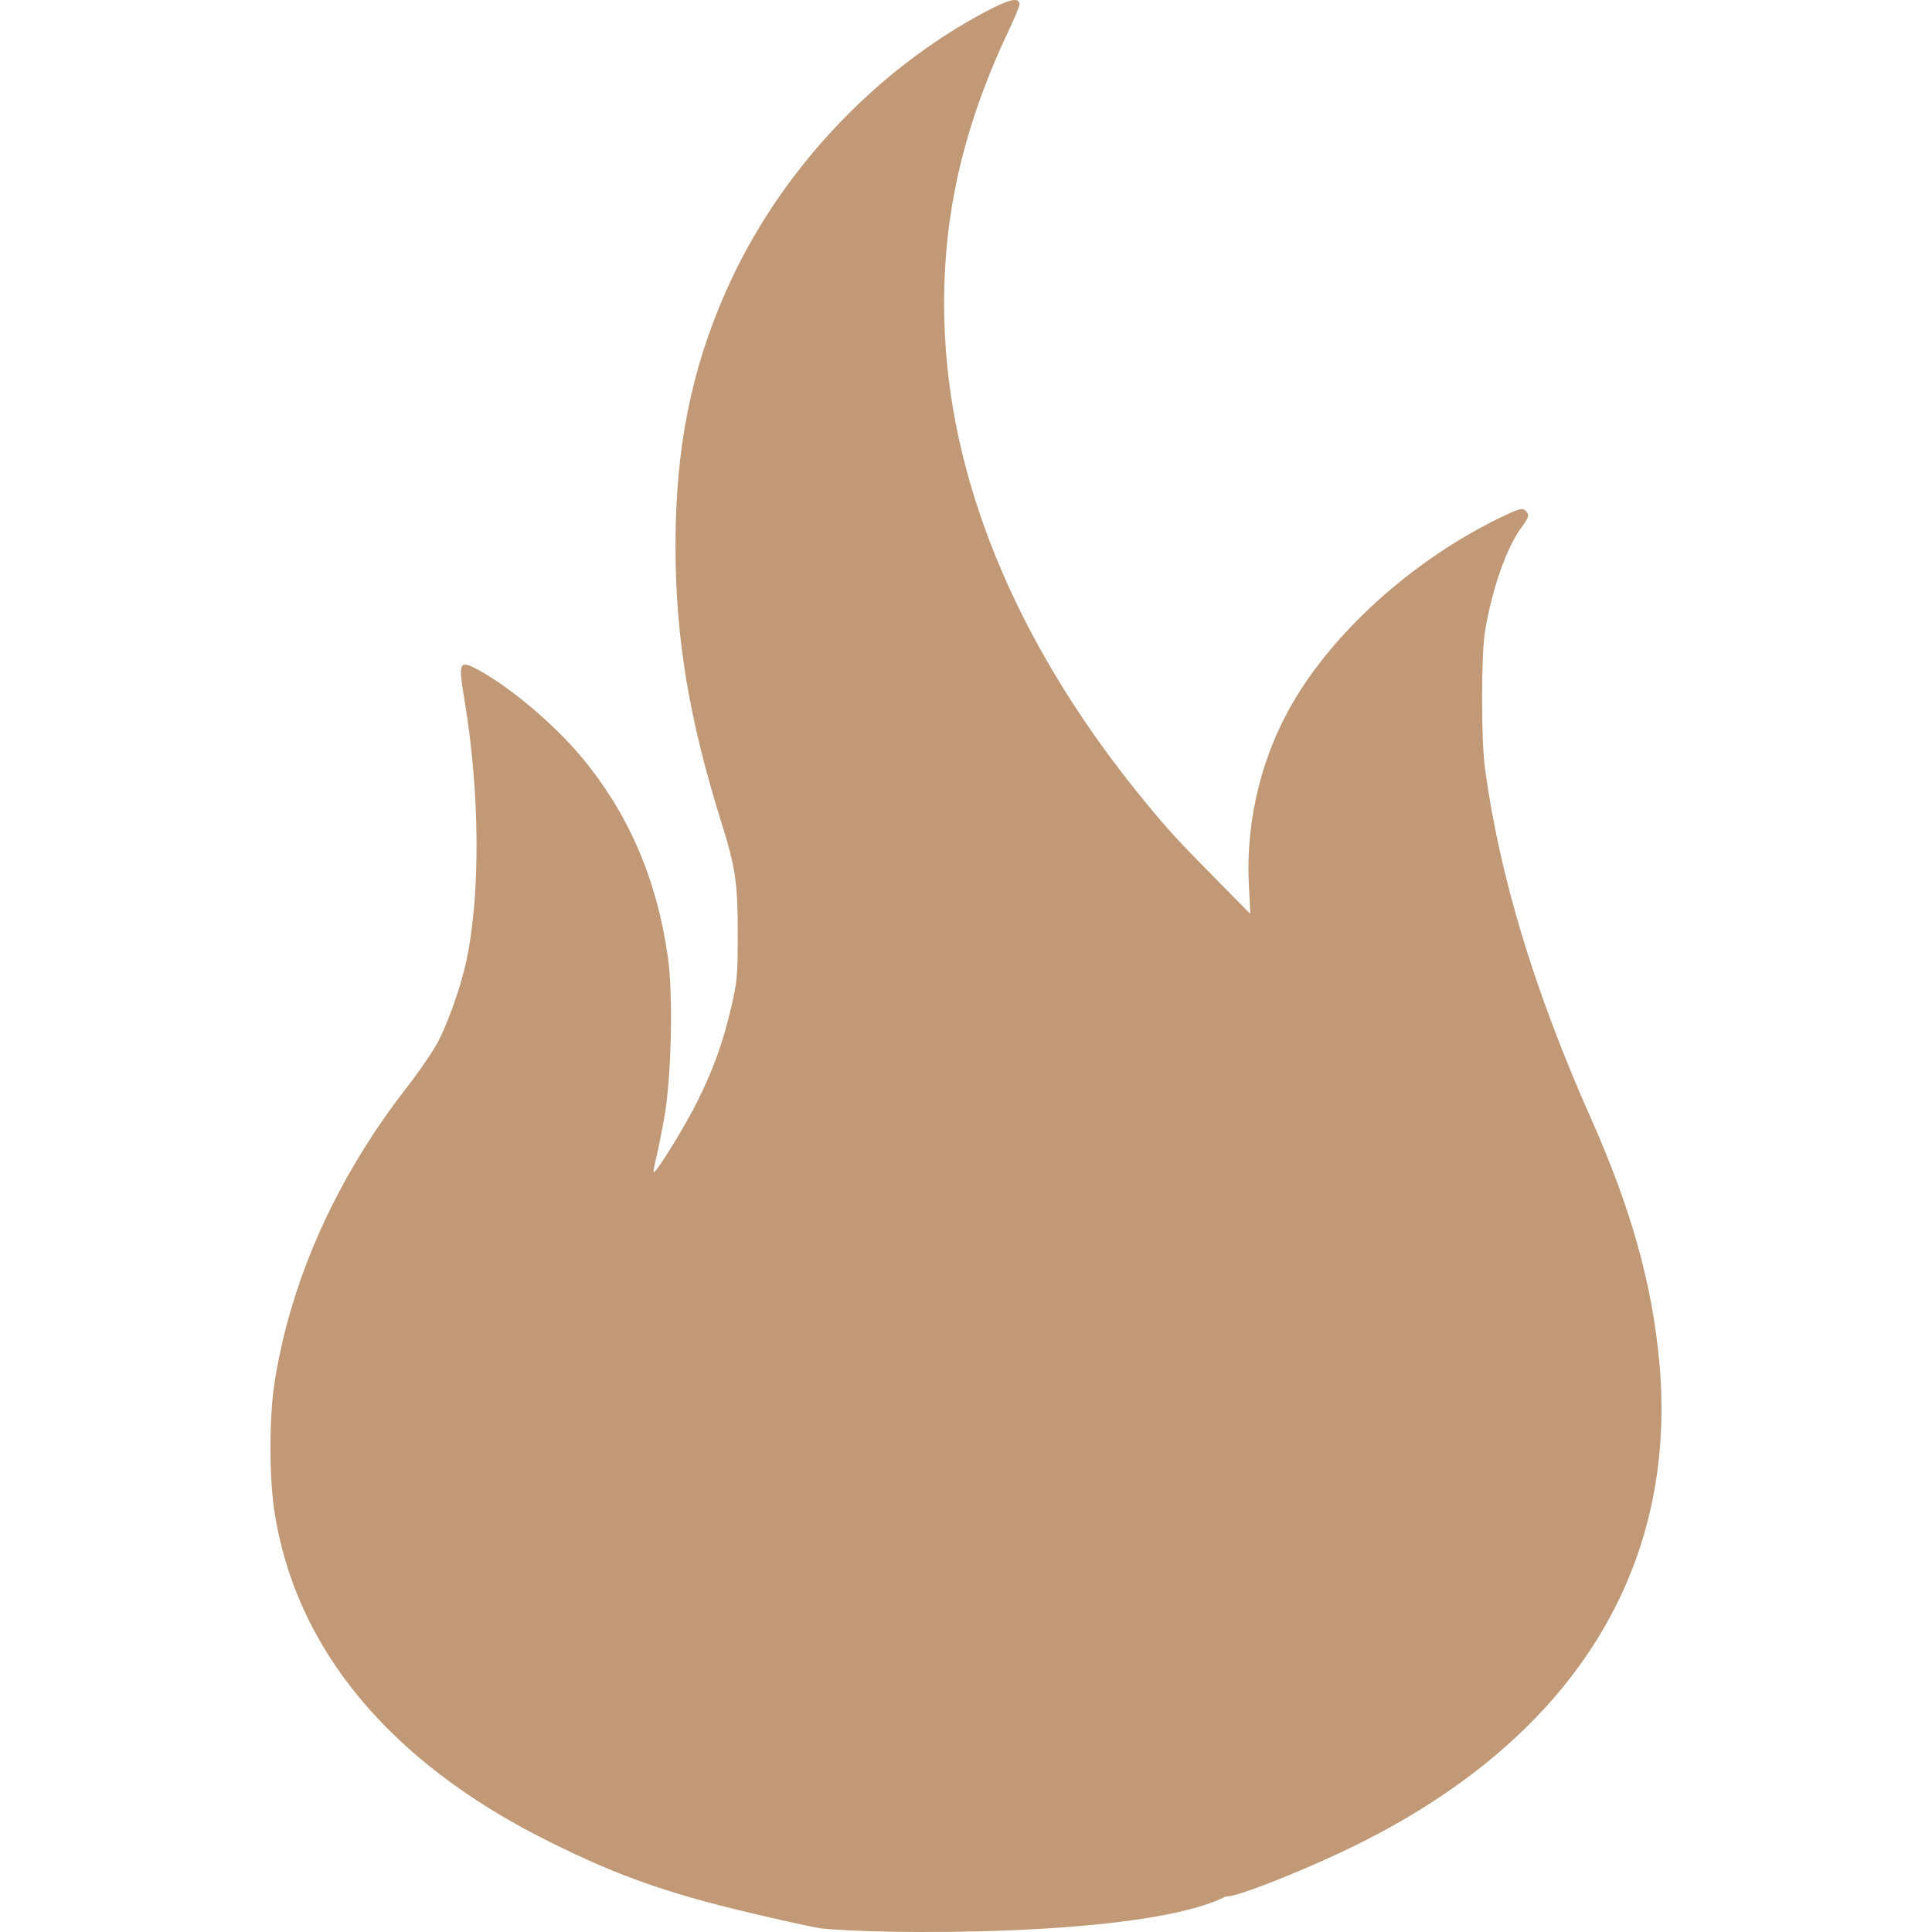 <svg width="100" height="100" version="1.1" viewBox="0 0 100 100" xmlns="http://www.w3.org/2000/svg">
 <path fill="#c19976" d="m40.066 99.299c-5.236-1.188-7.892-2.099-11.768-4.04-8.185-4.098-13.048-9.997-14.106-17.109-0.255-1.715-0.256-4.75-0.002-6.445 0.799-5.336 3.186-10.696 6.866-15.42 0.637-0.818 1.368-1.889 1.625-2.38 0.533-1.02 1.196-2.921 1.466-4.203 0.729-3.464 0.689-8.719-0.102-13.443-0.334-1.996-0.282-2.117 0.685-1.601 1.627 0.869 3.938 2.814 5.354 4.509 2.453 2.934 3.918 6.334 4.492 10.421 0.269 1.918 0.175 6.149-0.182 8.196-0.141 0.805-0.334 1.772-0.429 2.15-0.096 0.377-0.154 0.706-0.129 0.731 0.102 0.102 1.676-2.456 2.312-3.759 0.826-1.692 1.273-2.95 1.708-4.81 0.299-1.277 0.327-1.595 0.33-3.737 0.004-2.623-0.118-3.469-0.824-5.714-1.687-5.366-2.397-9.619-2.398-14.366-0.002-5.062 0.802-9.114 2.624-13.231 2.689-6.074 7.615-11.367 13.459-14.461 1.232-0.652 1.721-0.751 1.721-0.348 0 0.089-0.268 0.729-0.595 1.423-2.51 5.323-3.535 10.258-3.262 15.708 0.406 8.1 4.004 16.444 10.46 24.257 1.143 1.383 1.63 1.911 3.614 3.922l1.733 1.756-0.077-1.522c-0.172-3.415 0.711-6.885 2.485-9.765 2.257-3.663 6.228-7.141 10.545-9.236 0.893-0.433 1.113-0.499 1.258-0.378 0.247 0.205 0.222 0.364-0.13 0.827-0.796 1.046-1.56 3.198-1.933 5.438-0.203 1.219-0.206 5.608-6e-3 7.084 0.766 5.639 2.551 11.526 5.519 18.207 2.054 4.624 3.148 8.545 3.512 12.587 0.956 10.626-4.447 19.309-15.448 24.827-2.641 1.325-6.527 2.873-6.99 2.784-4.202 2.143-18.211 1.97-20.963 1.653-0.11-4e-3 -1.202-0.234-2.425-0.512z"/>
</svg>
